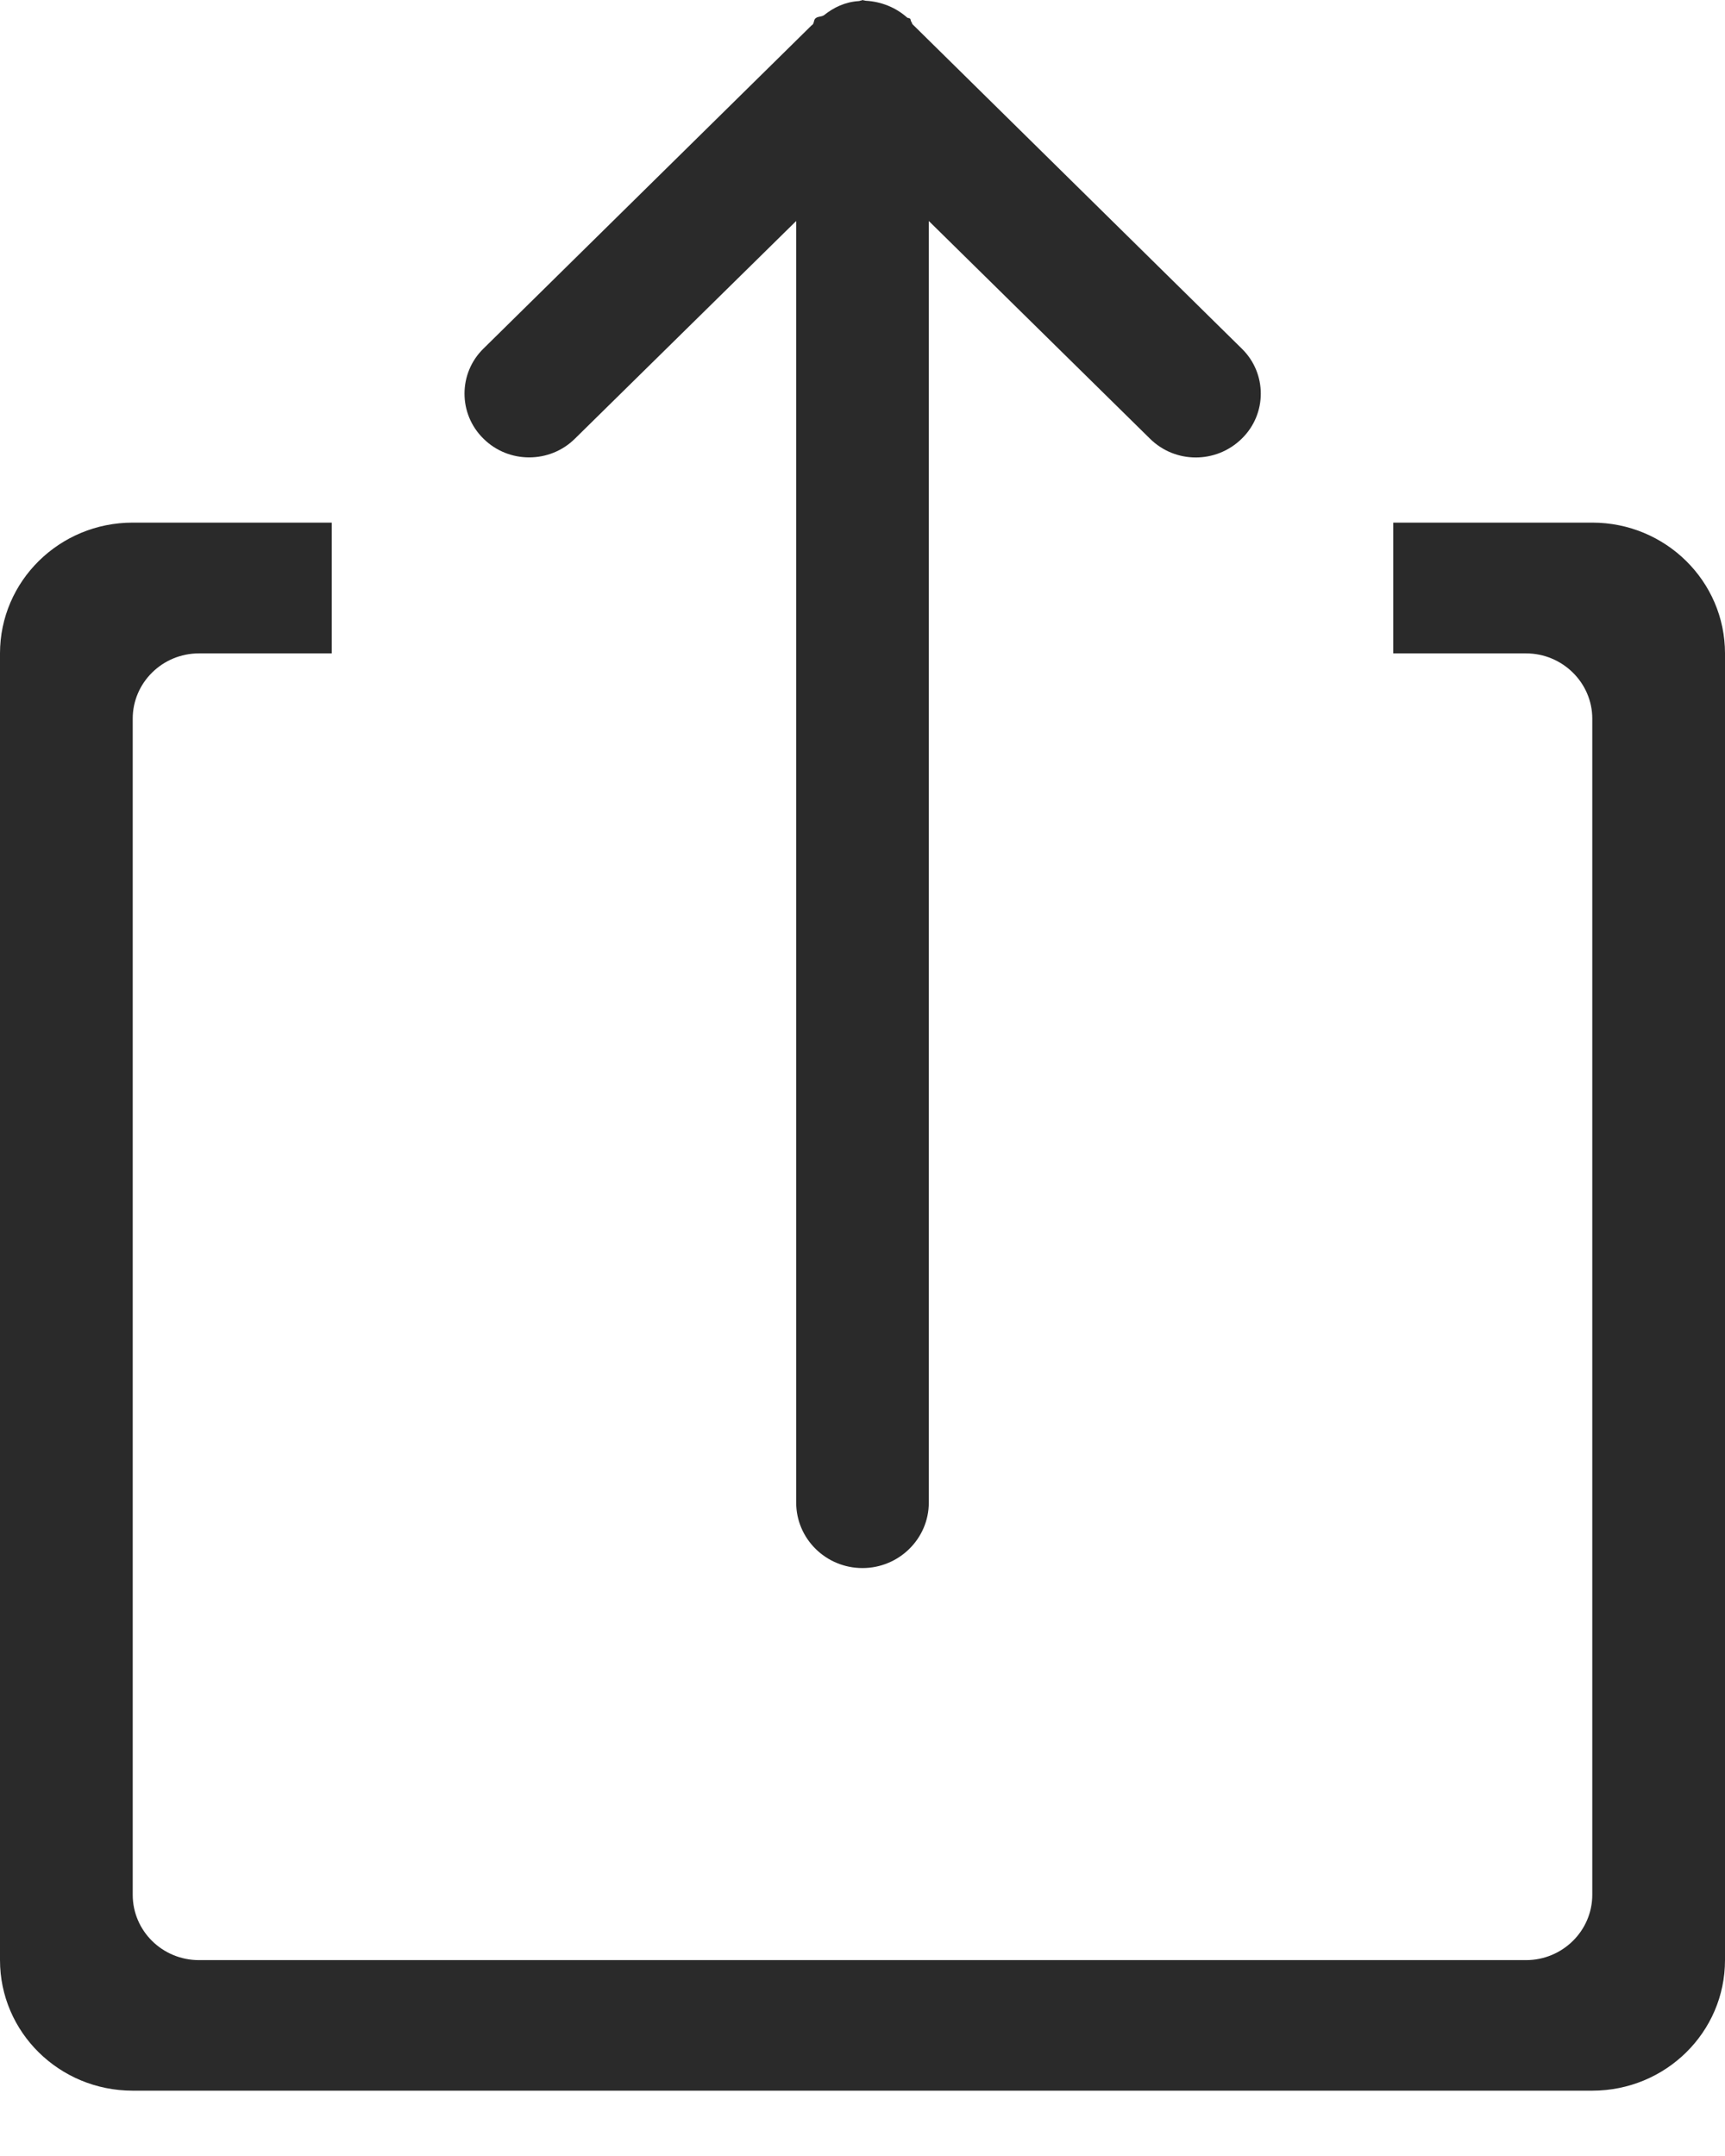 <svg width="16" height="20" viewBox="0 0 16 20" fill="none" xmlns="http://www.w3.org/2000/svg">
<path fill-rule="evenodd" clip-rule="evenodd" d="M14.769 19.394H1.231C0.55 19.394 0 18.852 0 18.183V6.061C0 5.392 0.55 4.848 1.231 4.848H3.077V6.061H1.846C1.506 6.061 1.231 6.333 1.231 6.667V17.576C1.231 17.912 1.506 18.183 1.846 18.183H14.154C14.492 18.183 14.769 17.912 14.769 17.576V6.667C14.769 6.333 14.492 6.061 14.154 6.061H12.923V4.848H14.769C15.449 4.848 16 5.392 16 6.061V18.183C16 18.852 15.449 19.394 14.769 19.394ZM10.666 4.069L8.615 2.05V13.939C8.615 14.274 8.338 14.546 8 14.546C7.66 14.546 7.385 14.274 7.385 13.939V2.05L5.333 4.069C5.099 4.301 4.717 4.301 4.484 4.069C4.25 3.84 4.25 3.463 4.484 3.234L7.524 0.239C7.527 0.234 7.535 0.232 7.538 0.227C7.552 0.211 7.547 0.188 7.562 0.172C7.585 0.15 7.618 0.158 7.643 0.141C7.734 0.068 7.84 0.018 7.964 0.01C7.974 0.01 7.983 0.004 7.991 0.004C7.995 0.004 7.998 0 8.001 0C8.005 0 8.007 0.002 8.011 0.004C8.018 0.002 8.023 0.007 8.031 0.007C8.177 0.015 8.31 0.071 8.412 0.161C8.421 0.17 8.434 0.166 8.442 0.173C8.449 0.183 8.446 0.196 8.454 0.204C8.459 0.208 8.458 0.218 8.463 0.224L11.518 3.234C11.753 3.463 11.753 3.84 11.518 4.069C11.281 4.302 10.901 4.302 10.666 4.069Z" fill="#2A2A2A"/>
</svg>
